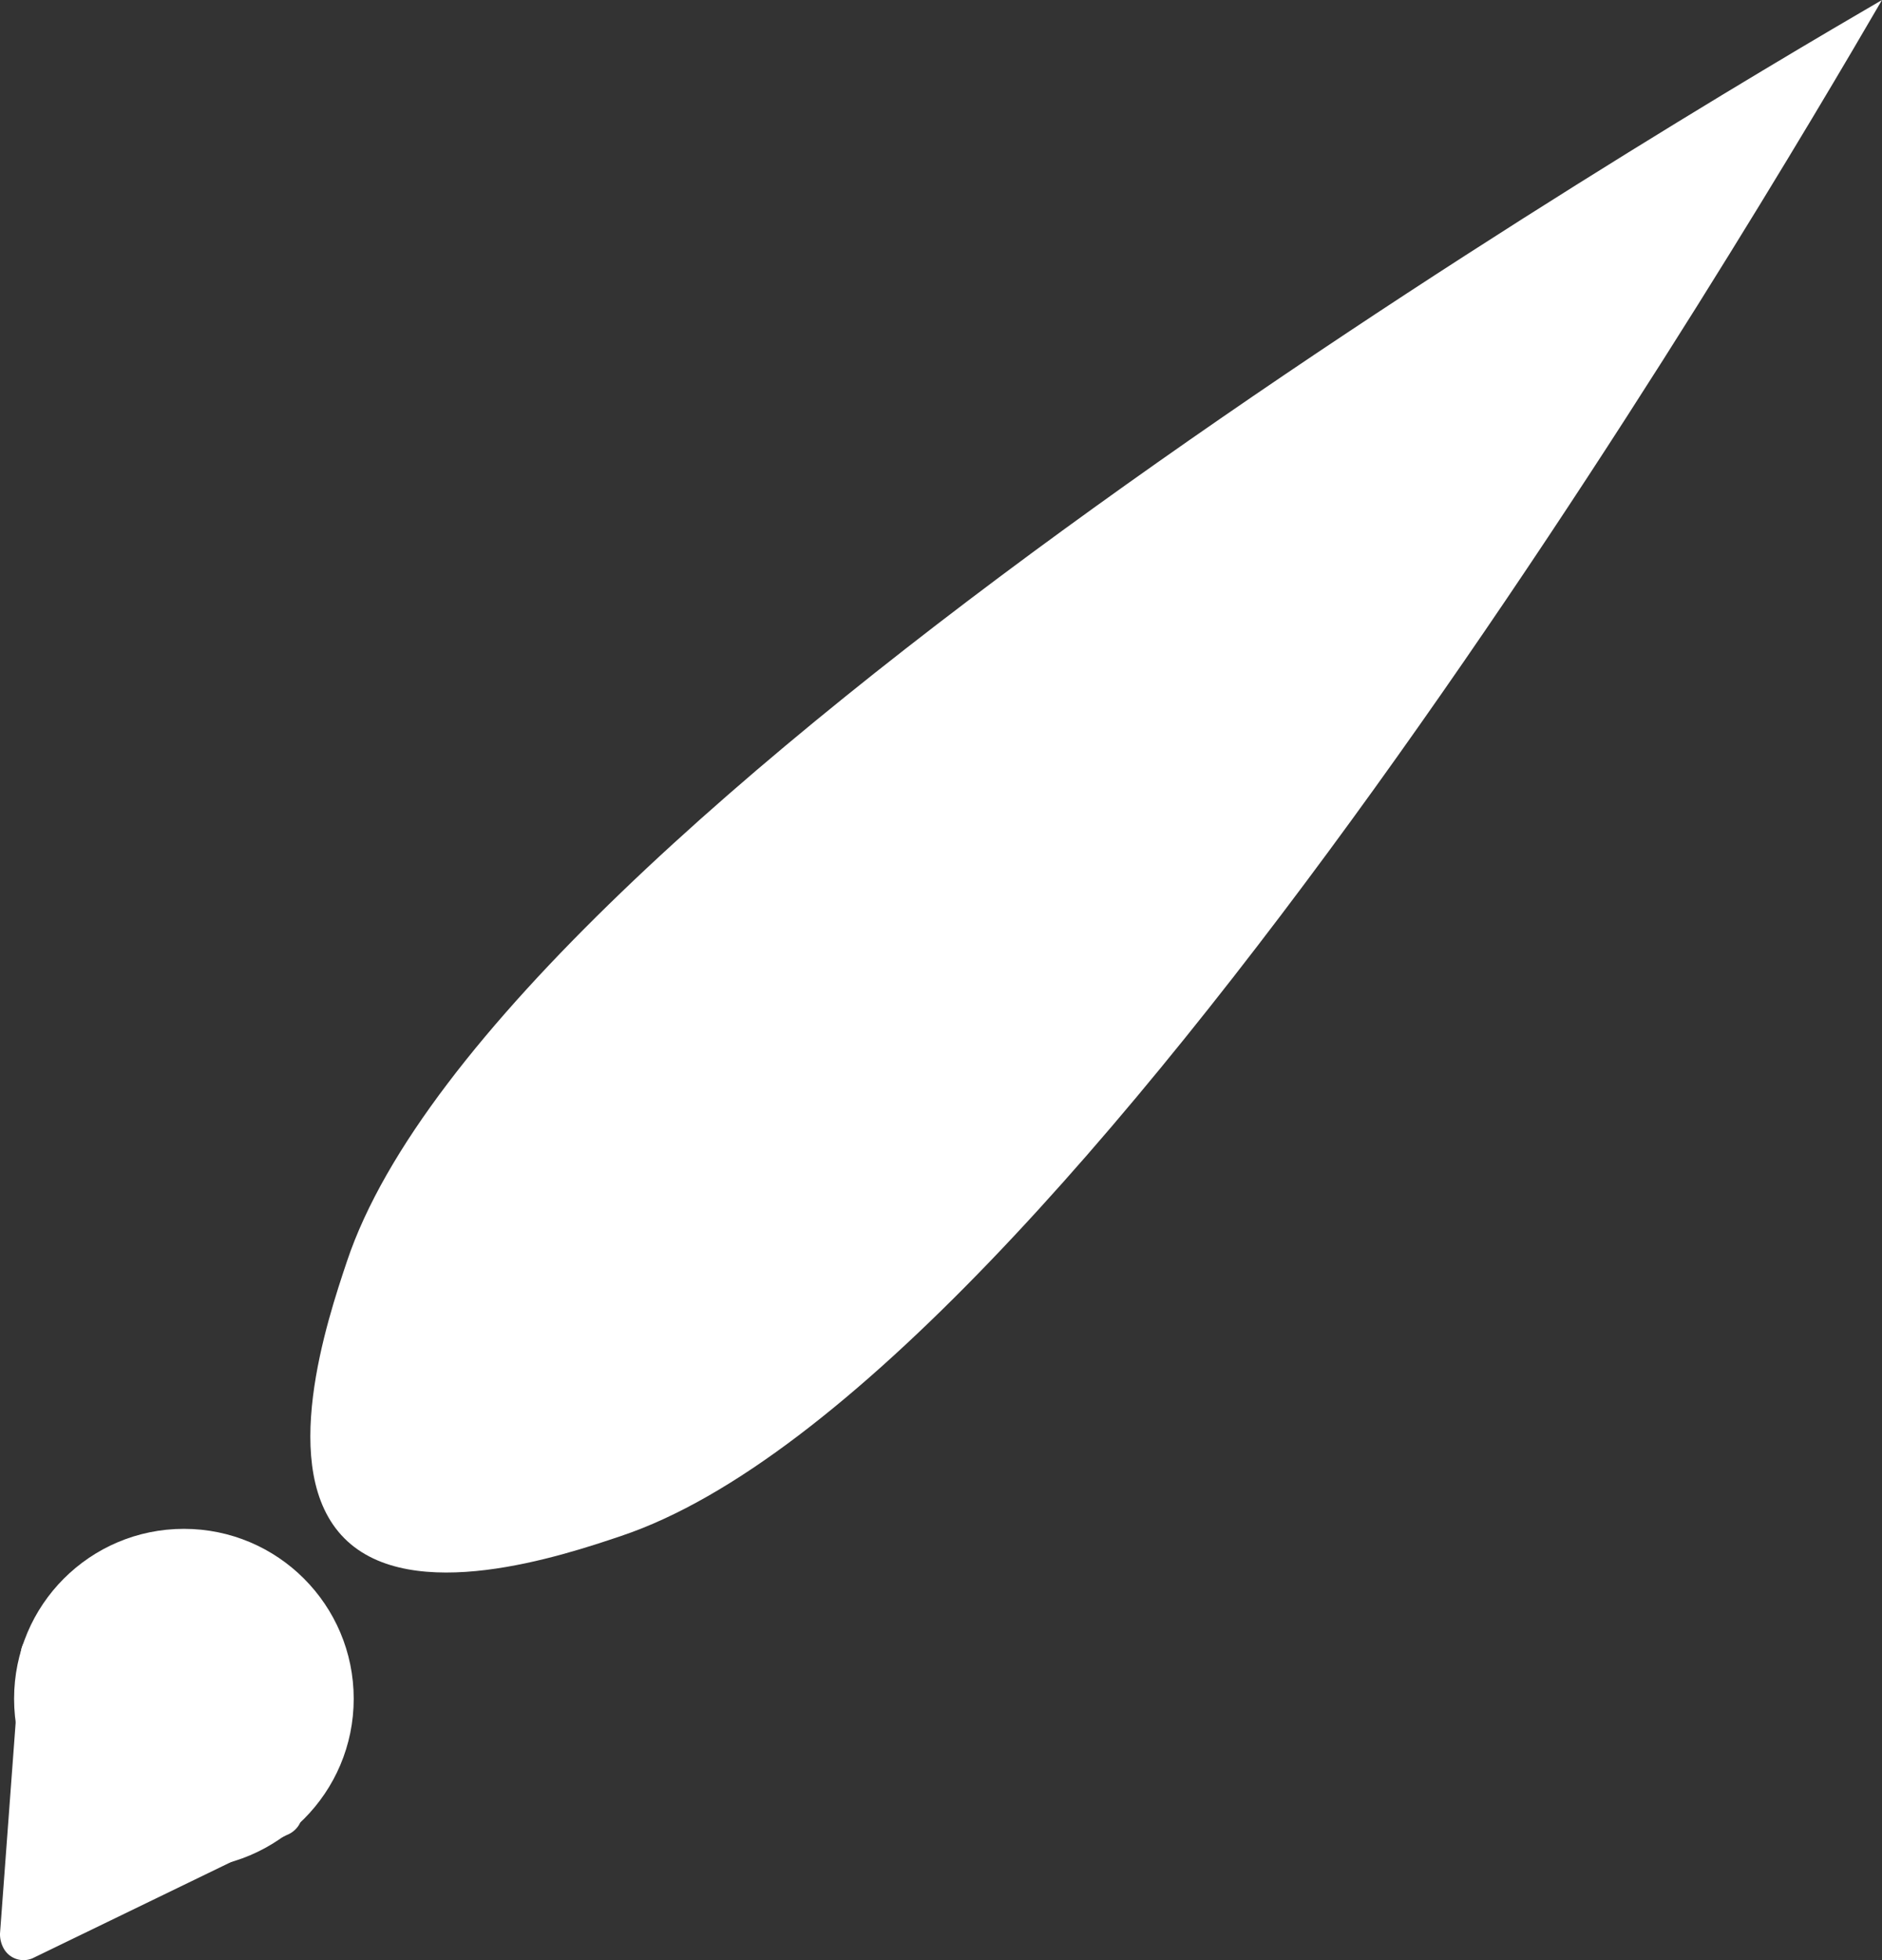 <svg id="Слой_1" data-name="Слой 1" xmlns="http://www.w3.org/2000/svg" width="48.1" height="50.07" viewBox="0 0 48.1 50.07">
  <rect x="0" y="0" width="48.1" height="50.07" fill="#333333" stroke="none"/>
  <defs>
    <style>
      .cls-1 {
        fill: #fff;
      }
    </style>
  </defs>
  <g>
    <path class="cls-1" d="M48.1,0C42.86,3.05,12.7,20.8,8.87,32.21c-.51,1.52-1.79,5.35-.07,7.08s5.57.45,7.08-.06C27.29,35.4,45.05,5.24,48.1,0Z"/>
    <circle class="cls-1" cx="4.7" cy="43.39" r="4.34"/>
    <path class="cls-1" d="M7.33,46.87.87,50a.58.58,0,0,1-.78-.24h0A.76.76,0,0,1,0,49.39l.53-7.14a.61.61,0,0,1,.62-.6h0a.57.57,0,0,1,.38.14l5.92,4a.61.61,0,0,1,.18.84A.64.64,0,0,1,7.33,46.87Z"/>
  </g>
</svg>
